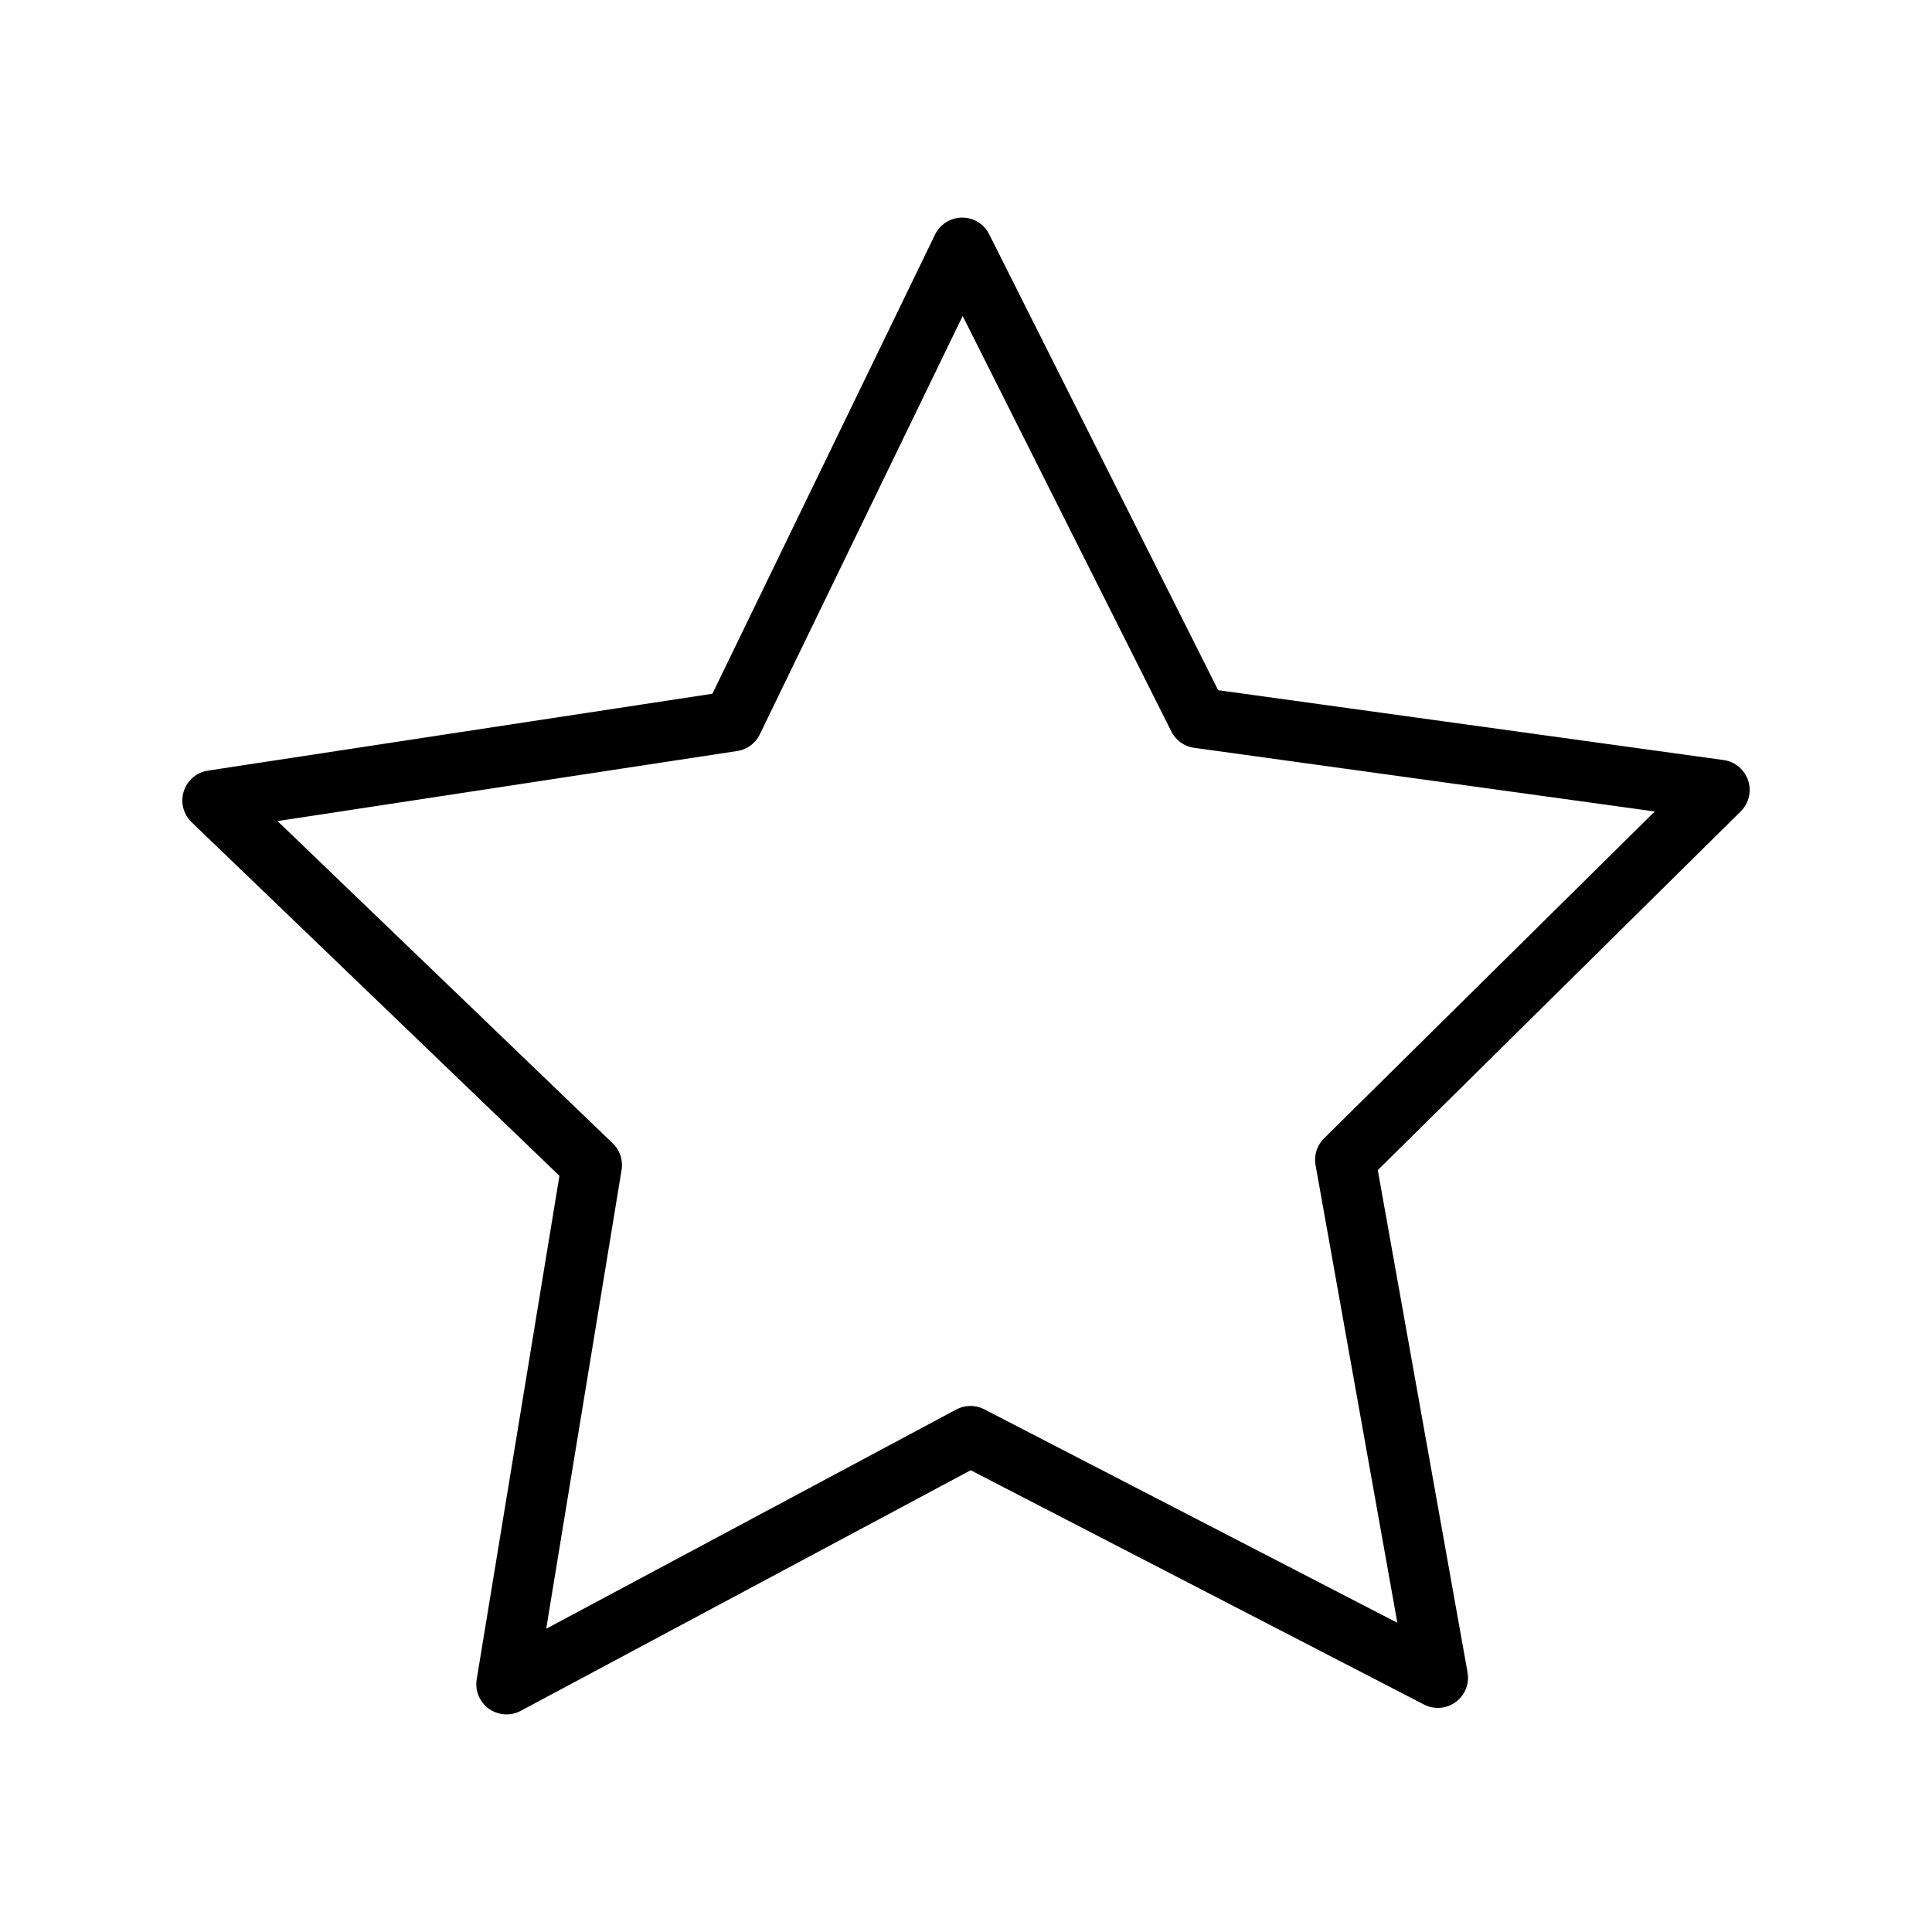 <?xml version="1.0" encoding="UTF-8" standalone="no"?>
<!-- Created with Inkscape (http://www.inkscape.org/) -->

<svg
   xmlns:dc="http://purl.org/dc/elements/1.1/"
   xmlns:cc="http://creativecommons.org/ns#"
   xmlns:rdf="http://www.w3.org/1999/02/22-rdf-syntax-ns#"
   xmlns:svg="http://www.w3.org/2000/svg"
   xmlns="http://www.w3.org/2000/svg"
   xmlns:sodipodi="http://sodipodi.sourceforge.net/DTD/sodipodi-0.dtd"
   xmlns:inkscape="http://www.inkscape.org/namespaces/inkscape"
   width="32"
   height="32"
   viewBox="0 0 32 32"
   id="svg2"
   version="1.1"
   inkscape:version="0.91 r"
   sodipodi:docname="EmtyStar.svg"
   inkscape:export-filename="/home/vojta3310/NetBeansProjects/V-Control/res/icons/modules/MyPlayerMusic/EmtyStar.png"
   inkscape:export-xdpi="90"
   inkscape:export-ydpi="90">
  <defs
     id="defs4" />
  <sodipodi:namedview
     id="base"
     pagecolor="#ffffff"
     bordercolor="#666666"
     borderopacity="1.0"
     inkscape:pageopacity="0.0"
     inkscape:pageshadow="2"
     inkscape:zoom="15.839192"
     inkscape:cx="5.8481025"
     inkscape:cy="15.934723"
     inkscape:document-units="px"
     inkscape:current-layer="layer1"
     showgrid="false"
     units="px"
     inkscape:window-width="1920"
     inkscape:window-height="982"
     inkscape:window-x="0"
     inkscape:window-y="25"
     inkscape:window-maximized="1" />
  <g
     inkscape:label="Vrstva 1"
     inkscape:groupmode="layer"
     id="layer1"
     transform="translate(0,-1020.362)">
    <path
       sodipodi:type="star"
       style="opacity:1;fill:none;fill-opacity:1;fill-rule:nonzero;stroke:#000000;stroke-width:1;stroke-linecap:round;stroke-linejoin:round;stroke-miterlimit:4;stroke-dasharray:none;stroke-dashoffset:0;stroke-opacity:1"
       id="path4136"
       sodipodi:sides="5"
       sodipodi:cx="16.028181"
       sodipodi:cy="1037.5884"
       sodipodi:r1="13.12257"
       sodipodi:r2="6.561285"
       sodipodi:arg1="2.1921644"
       sodipodi:arg2="2.8204829"
       inkscape:flatsided="false"
       inkscape:rounded="0"
       inkscape:randomized="0"
       d="m 8.389,1048.258 1.413,-8.599 -6.282,-6.039 8.615,-1.313 3.802,-7.841 3.911,7.787 8.632,1.193 -6.198,6.126 1.533,8.578 -7.741,-4.001 z"
       inkscape:transform-center-x="0.028182844"
       inkscape:transform-center-y="-1.2262568"
       inkscape:export-xdpi="90"
       inkscape:export-ydpi="90" />
  </g>
</svg>
